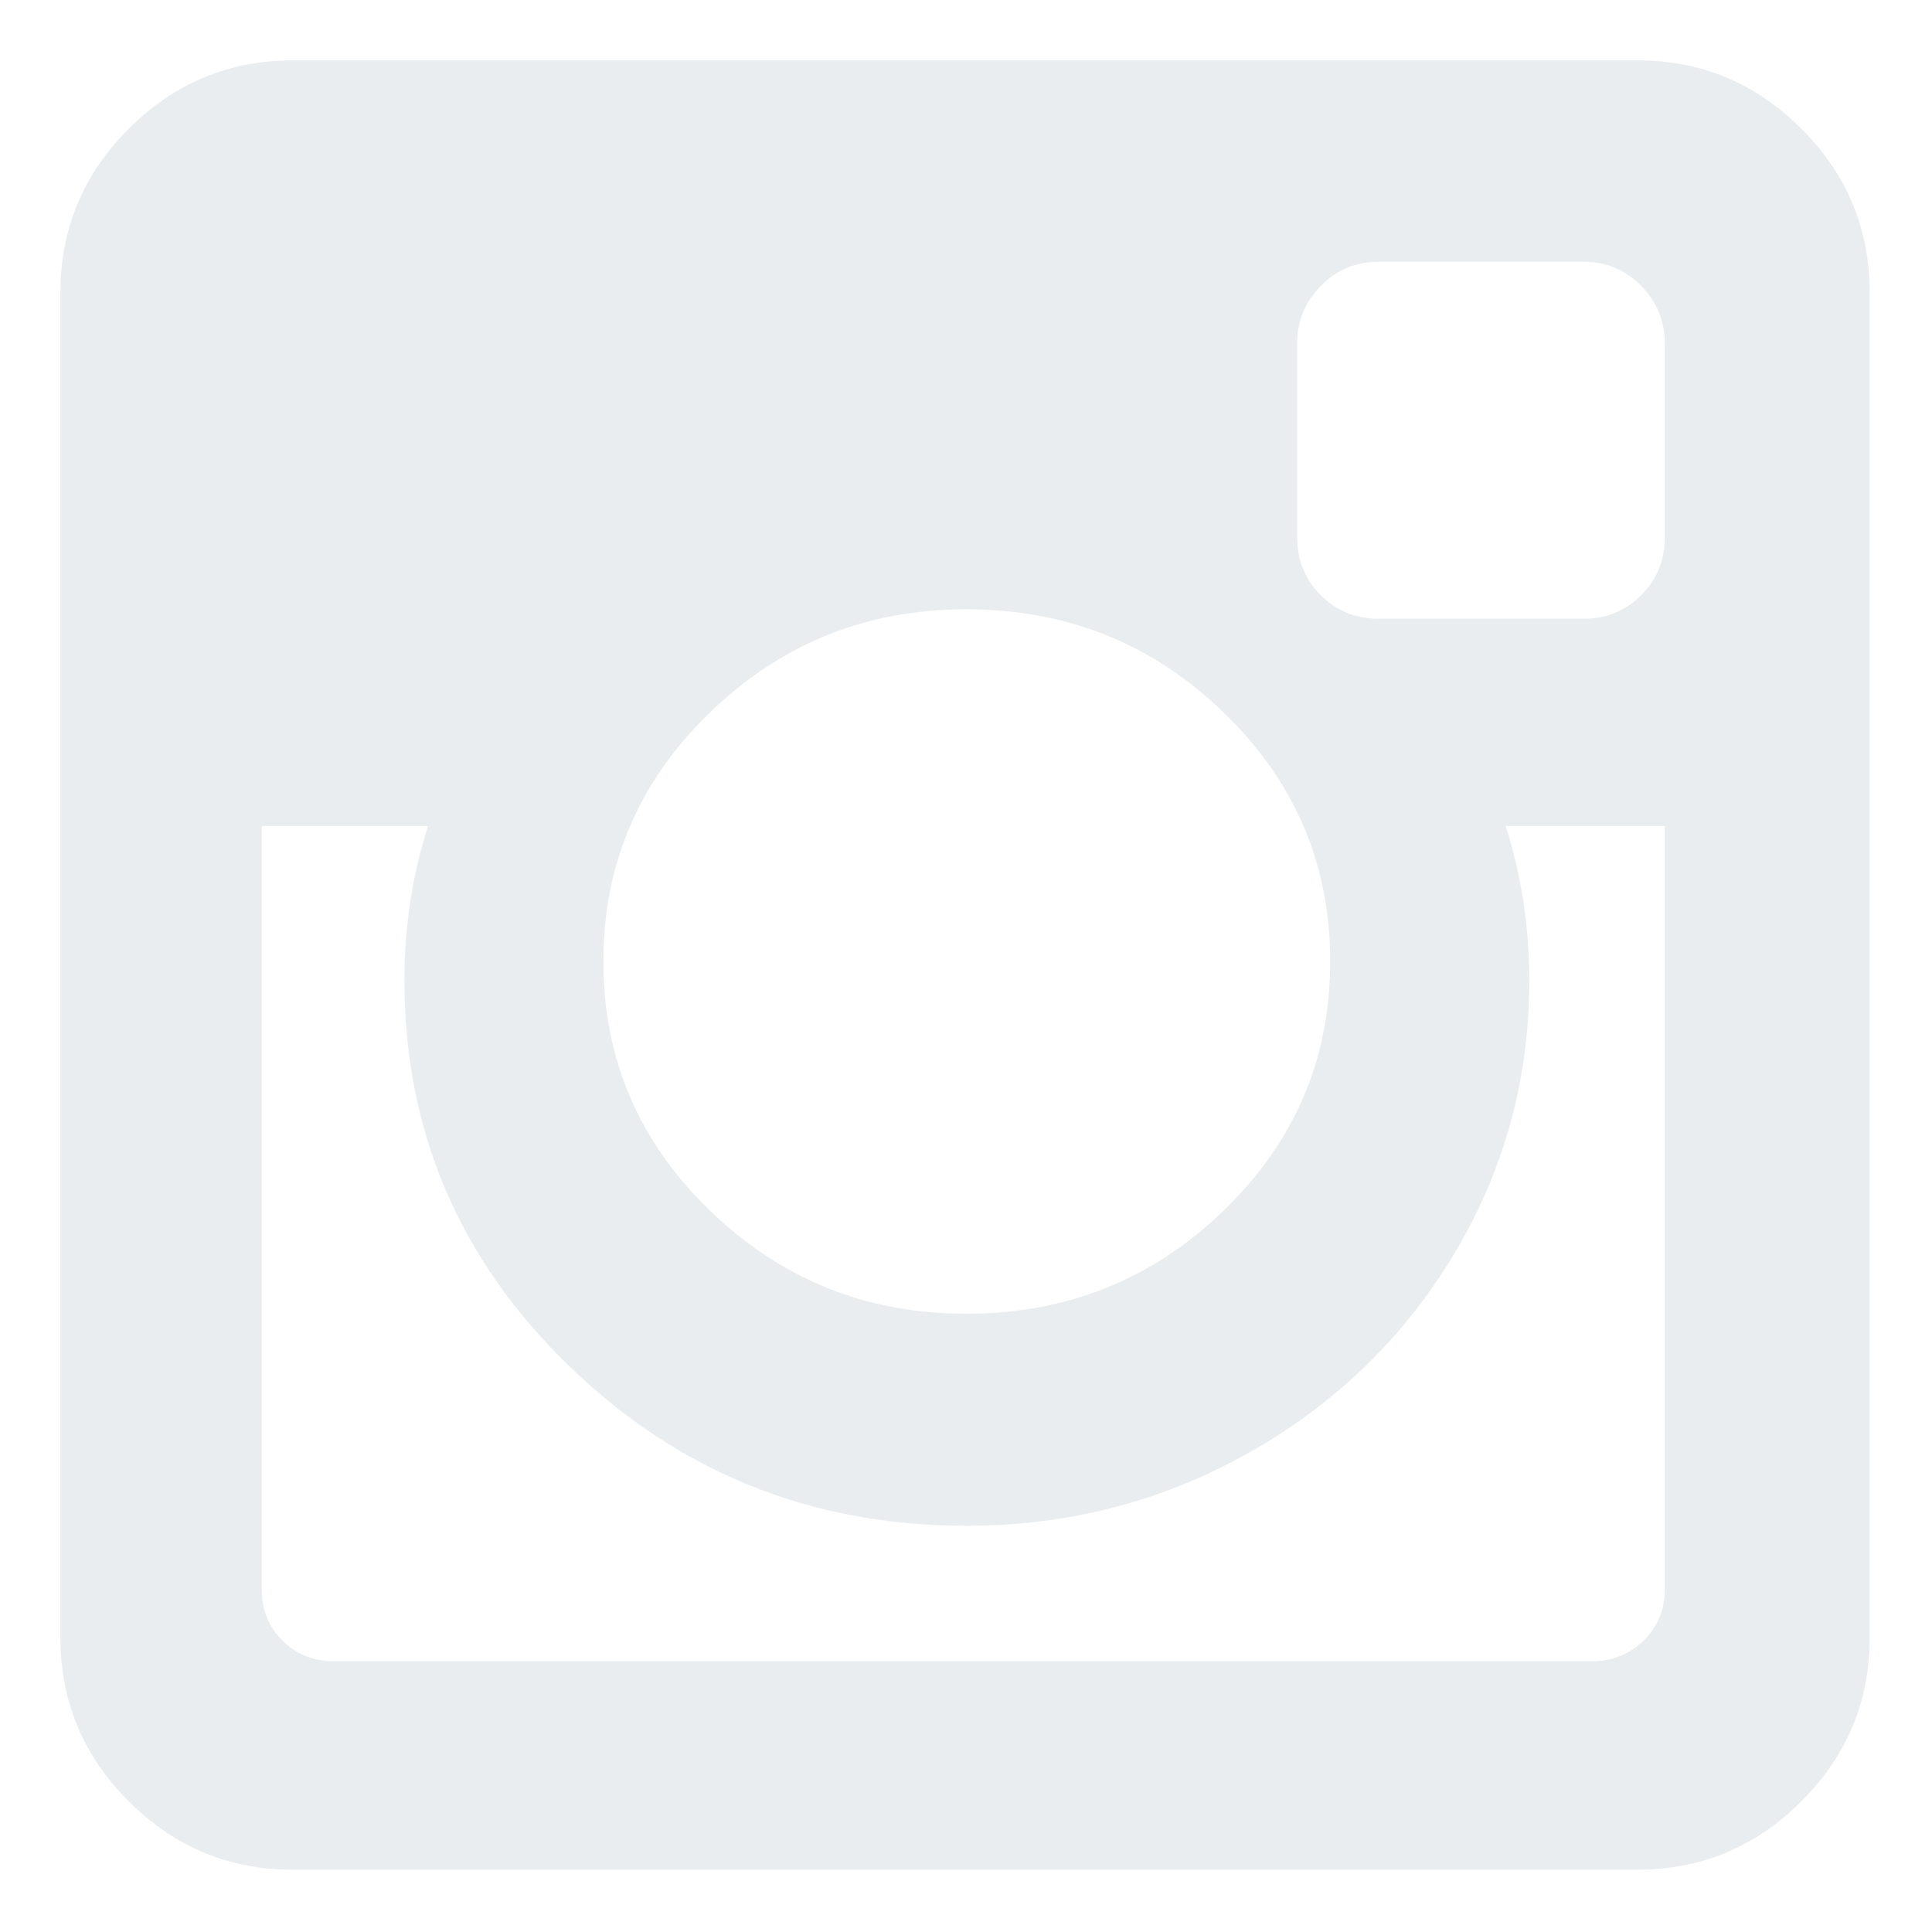 <svg width="16" height="16" viewBox="0 0 16 16" fill="none" xmlns="http://www.w3.org/2000/svg">
<g clip-path="url(#clip0_113_777)">
<path fill-rule="evenodd" clip-rule="evenodd" d="M15.484 2.422V13.562C15.484 14.089 15.296 14.541 14.918 14.918C14.541 15.295 14.089 15.484 13.562 15.484H2.422C1.895 15.484 1.443 15.295 1.066 14.918C0.689 14.541 0.5 14.089 0.5 13.562V2.422C0.5 1.895 0.689 1.443 1.066 1.066C1.443 0.689 1.895 0.5 2.422 0.5H13.563C14.089 0.5 14.541 0.689 14.918 1.066C15.296 1.443 15.484 1.895 15.484 2.422ZM4.997 7.963C4.997 8.769 5.291 9.457 5.88 10.026C6.469 10.595 7.176 10.88 8.002 10.88C8.835 10.88 9.545 10.595 10.133 10.026C10.722 9.457 11.016 8.769 11.016 7.963C11.016 7.156 10.722 6.469 10.133 5.9C9.545 5.33 8.834 5.046 8.002 5.046C7.176 5.046 6.469 5.33 5.88 5.9C5.291 6.469 4.997 7.156 4.997 7.963ZM13.787 13.162V6.841H12.47C12.6 7.251 12.665 7.677 12.665 8.119C12.665 8.938 12.457 9.694 12.041 10.387C11.624 11.08 11.059 11.627 10.343 12.031C9.628 12.434 8.847 12.636 8.002 12.636C6.721 12.636 5.625 12.195 4.714 11.314C3.804 10.432 3.349 9.368 3.349 8.119C3.349 7.677 3.414 7.251 3.544 6.841H2.168V13.162C2.168 13.331 2.225 13.473 2.339 13.587C2.453 13.7 2.594 13.757 2.763 13.757H13.192C13.354 13.757 13.494 13.7 13.611 13.587C13.728 13.473 13.787 13.331 13.787 13.162ZM13.787 13.162H13.787H13.787ZM13.787 2.841C13.787 2.659 13.722 2.502 13.592 2.368C13.462 2.235 13.302 2.168 13.114 2.168H11.416C11.228 2.168 11.068 2.235 10.938 2.368C10.808 2.502 10.743 2.659 10.743 2.841V4.451C10.743 4.64 10.808 4.799 10.938 4.929C11.068 5.059 11.228 5.124 11.416 5.124H13.114C13.302 5.124 13.461 5.059 13.592 4.929C13.722 4.799 13.787 4.64 13.787 4.451V2.841Z" fill="#E5E8EB" fill-opacity="0.8"/>
</g>
<defs>
<clipPath id="clip0_113_777">
<rect width="15" height="15" fill="white" transform="translate(0.5 0.5)"/>
</clipPath>
</defs>
</svg>
